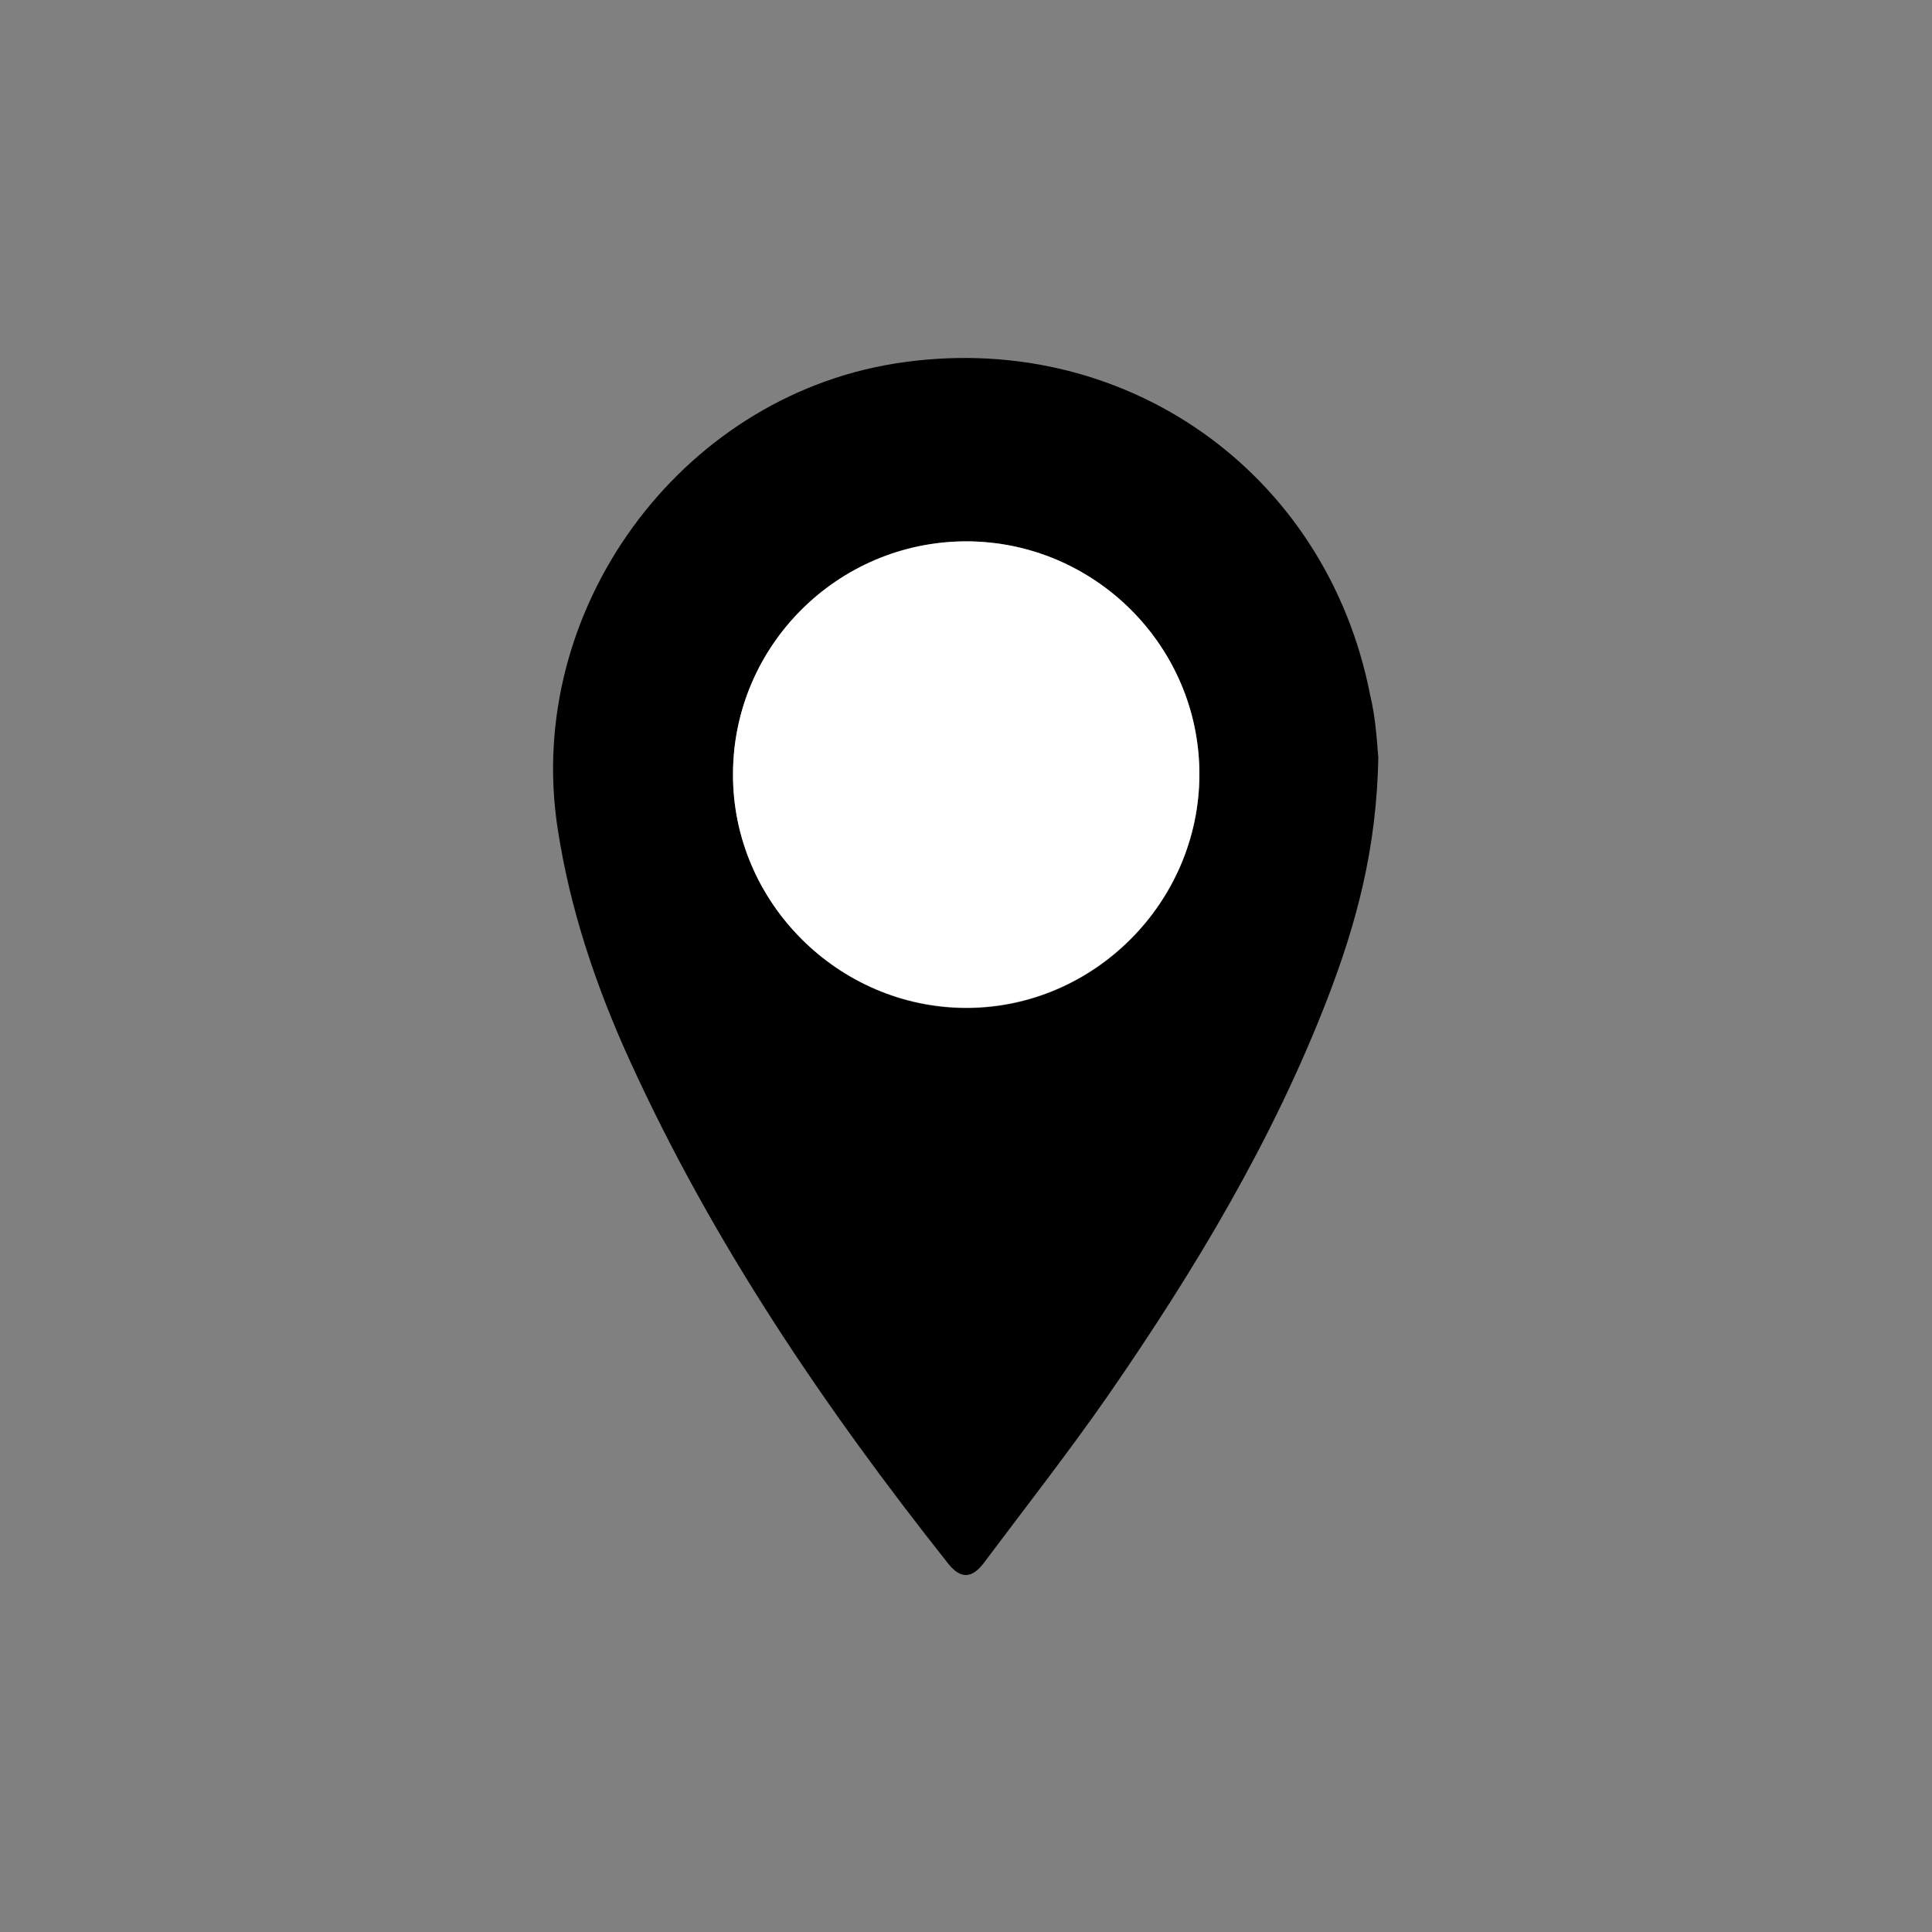 <?xml version="1.0" encoding="utf-8"?>
<!-- Generator: Adobe Illustrator 25.0.1, SVG Export Plug-In . SVG Version: 6.00 Build 0)  -->
<svg version="1.1" id="Layer_1" xmlns="http://www.w3.org/2000/svg" xmlns:xlink="http://www.w3.org/1999/xlink" x="0px" y="0px"
	 viewBox="0 0 50 50" style="enable-background:new 0 0 50 50;" xml:space="preserve">
<rect x="0" y="0" width="50" height="50" fill="#808080" stroke="none"/>
<style type="text/css">
	.st0{fill:#FFFFFF;}
</style>
<g id="aDC4S4_5_">
	<g>
		<path d="M35.67,19.6c-0.04,2.38-0.58,4.33-1.31,6.23c-1.42,3.68-3.44,7.04-5.68,10.28c-1.03,1.48-2.14,2.9-3.22,4.34
			c-0.31,0.41-0.6,0.41-0.91,0.03c-3.21-4.05-6.1-8.31-8.25-13.03c-0.88-1.93-1.55-3.92-1.87-6.02c-0.86-5.62,3.13-11.12,8.72-12.02
			c5.86-0.94,11.17,2.75,12.31,8.58C35.61,18.61,35.64,19.27,35.67,19.6z M25,14.01c-3.32,0-6.02,2.7-6.03,6.02
			c-0.01,3.31,2.73,6.06,6.04,6.06c3.3,0,6.02-2.73,6.03-6.03C31.05,16.73,28.33,14.01,25,14.01z"/>
		<path class="st0" d="M25,14.01c3.33,0,6.05,2.72,6.04,6.04c-0.01,3.3-2.73,6.03-6.03,6.03c-3.32,0-6.06-2.74-6.04-6.06
			C18.98,16.71,21.68,14.02,25,14.01z"/>
	</g>
</g>
</svg>
